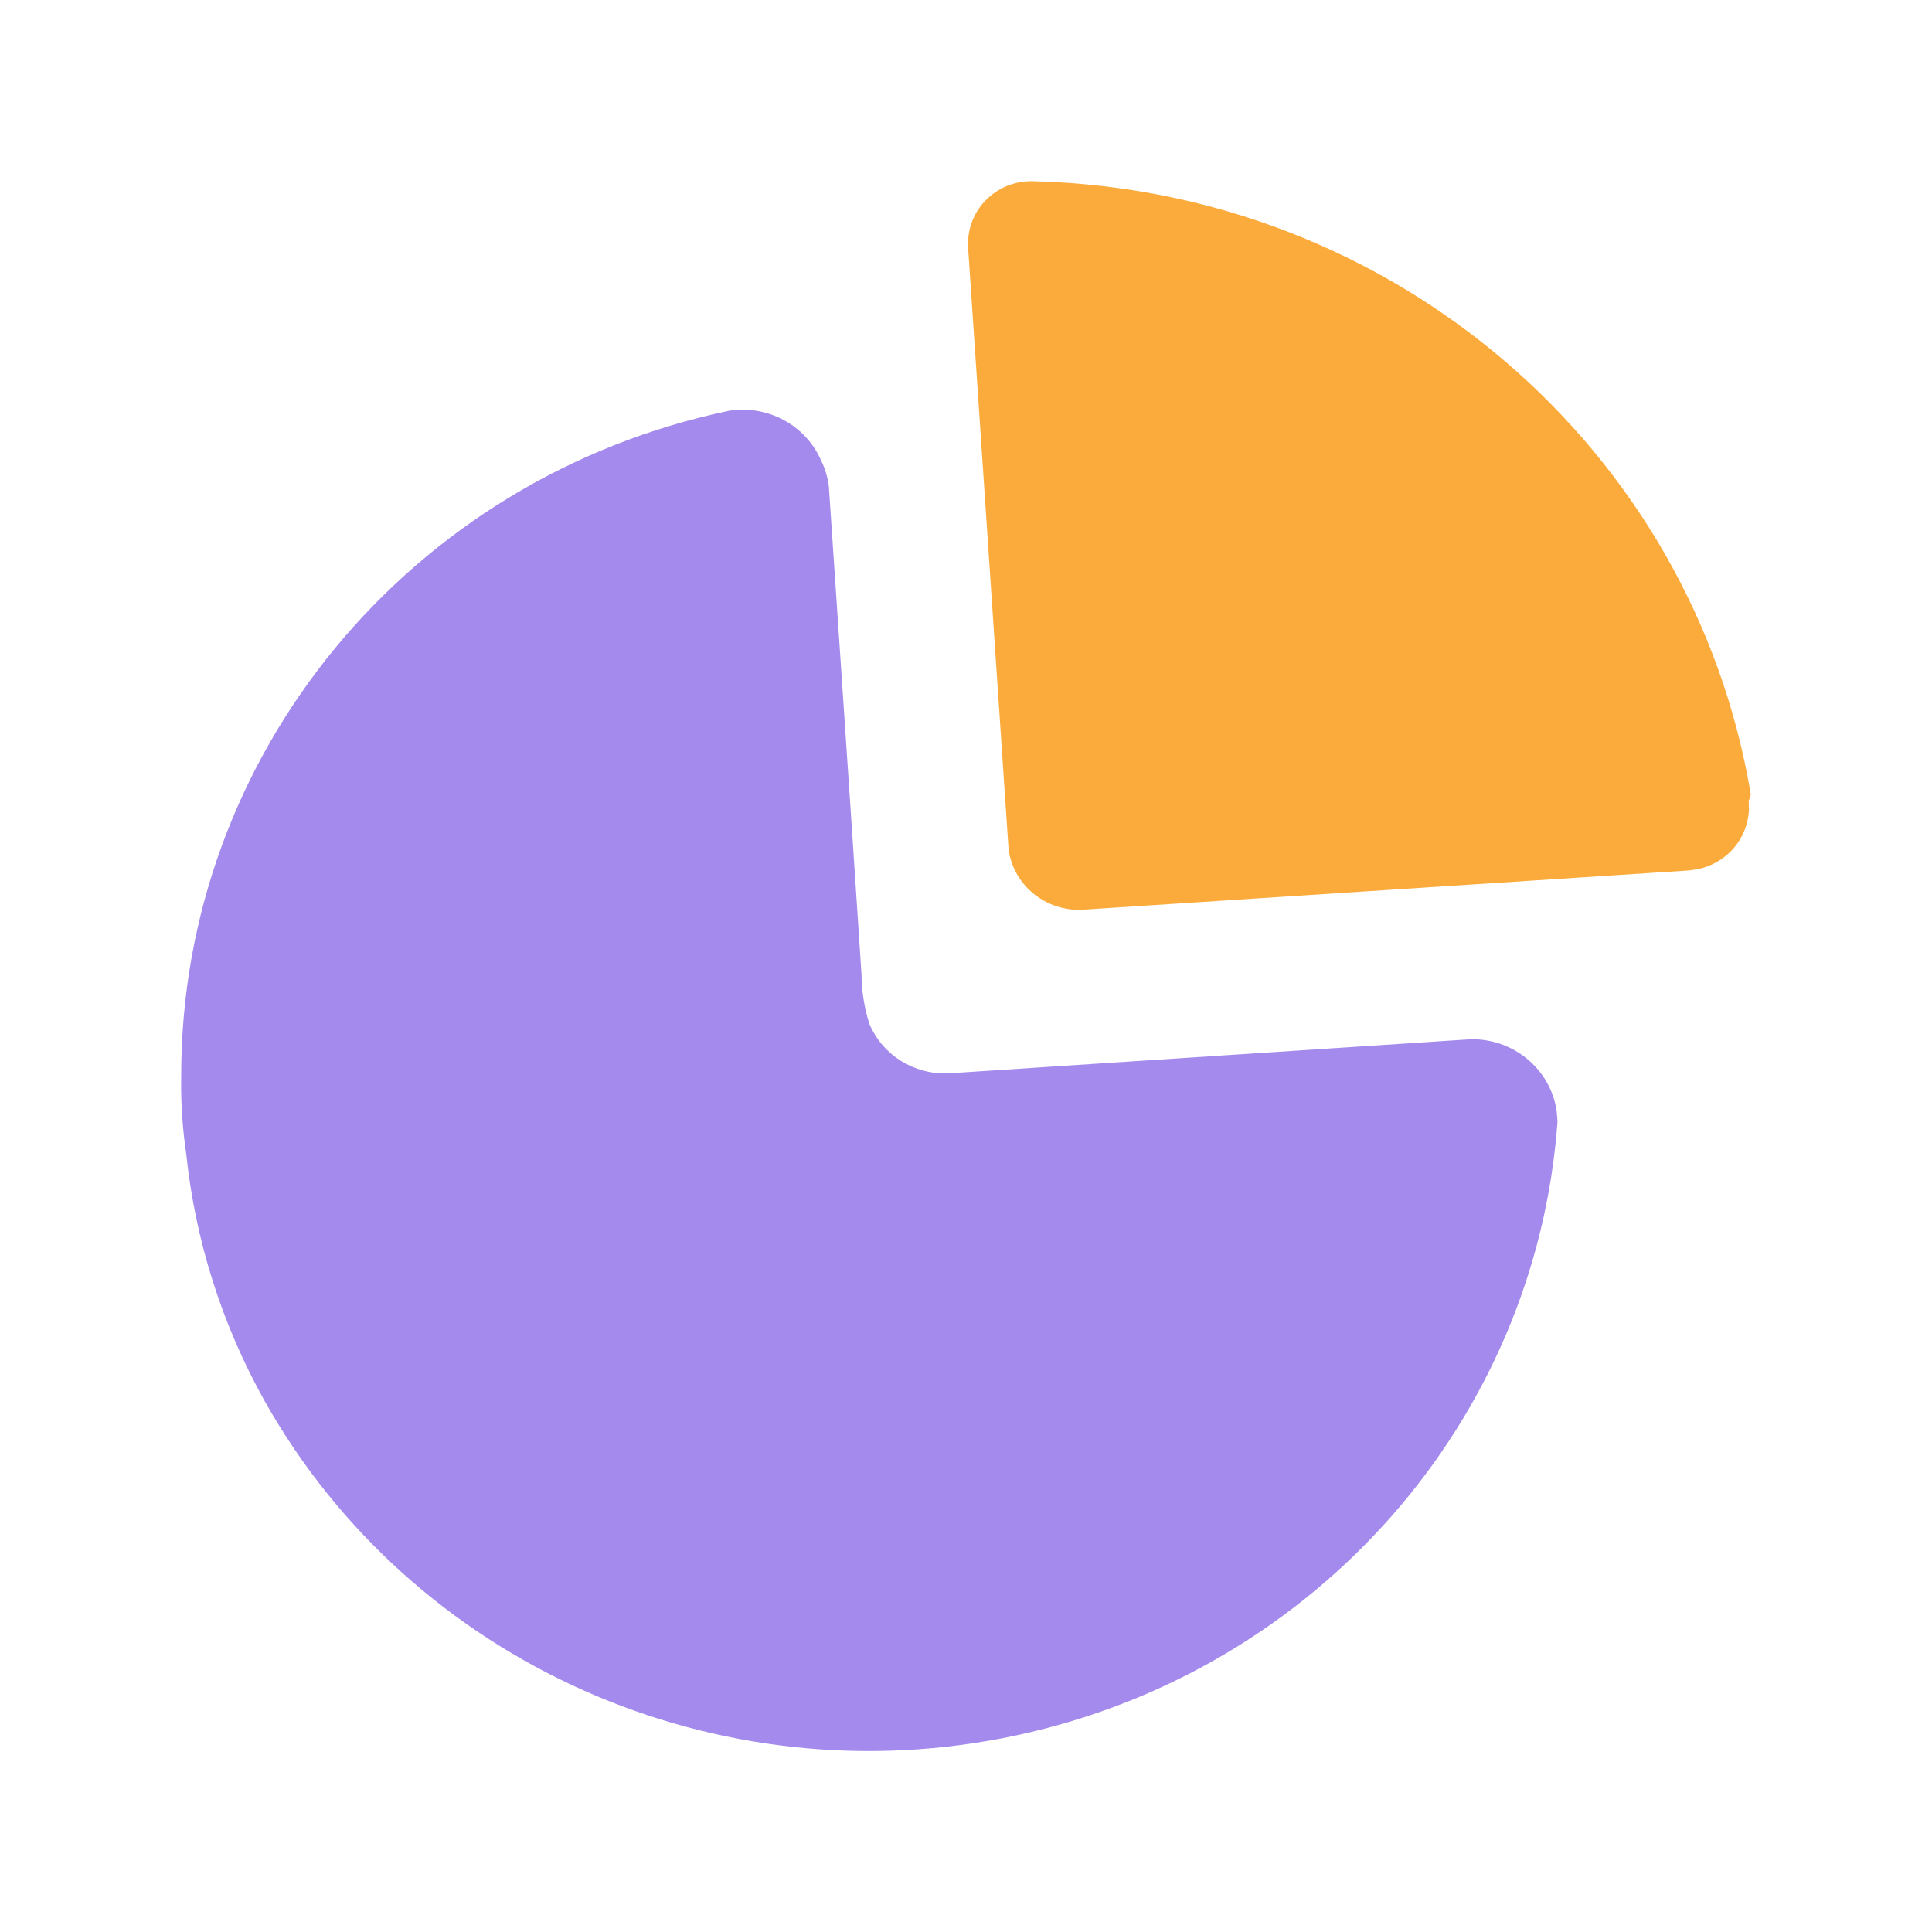 <svg xmlns="http://www.w3.org/2000/svg" width="24" height="24" viewBox="0 0 24 24" fill="none">
  <path opacity="0.51" fill-rule="evenodd" clip-rule="evenodd" d="M10.199 5.718C10.249 5.819 10.281 5.927 10.296 6.038L10.568 10.075L10.702 12.104C10.704 12.312 10.736 12.52 10.8 12.719C10.962 13.106 11.354 13.351 11.78 13.334L18.271 12.91C18.552 12.905 18.823 13.01 19.025 13.202C19.194 13.362 19.302 13.571 19.337 13.796L19.348 13.932C19.079 17.652 16.348 20.754 12.636 21.555C8.924 22.356 5.118 20.664 3.284 17.398C2.755 16.449 2.425 15.406 2.313 14.331C2.266 14.012 2.245 13.691 2.251 13.369C2.245 9.381 5.085 5.933 9.06 5.102C9.538 5.028 10.007 5.281 10.199 5.718Z" fill="#4E1BD9"/>
  <path fill-rule="evenodd" clip-rule="evenodd" d="M12.847 2.252C17.293 2.365 21.03 5.562 21.749 9.868L21.742 9.9L21.723 9.946L21.726 10.073C21.715 10.241 21.65 10.403 21.539 10.534C21.422 10.67 21.263 10.762 21.088 10.798L20.981 10.813L13.492 11.298C13.243 11.323 12.995 11.242 12.81 11.077C12.655 10.94 12.557 10.754 12.529 10.553L12.026 3.075C12.017 3.05 12.017 3.022 12.026 2.997C12.033 2.791 12.124 2.596 12.278 2.456C12.432 2.316 12.637 2.242 12.847 2.252Z" fill="#FAAB3C"/>
</svg>